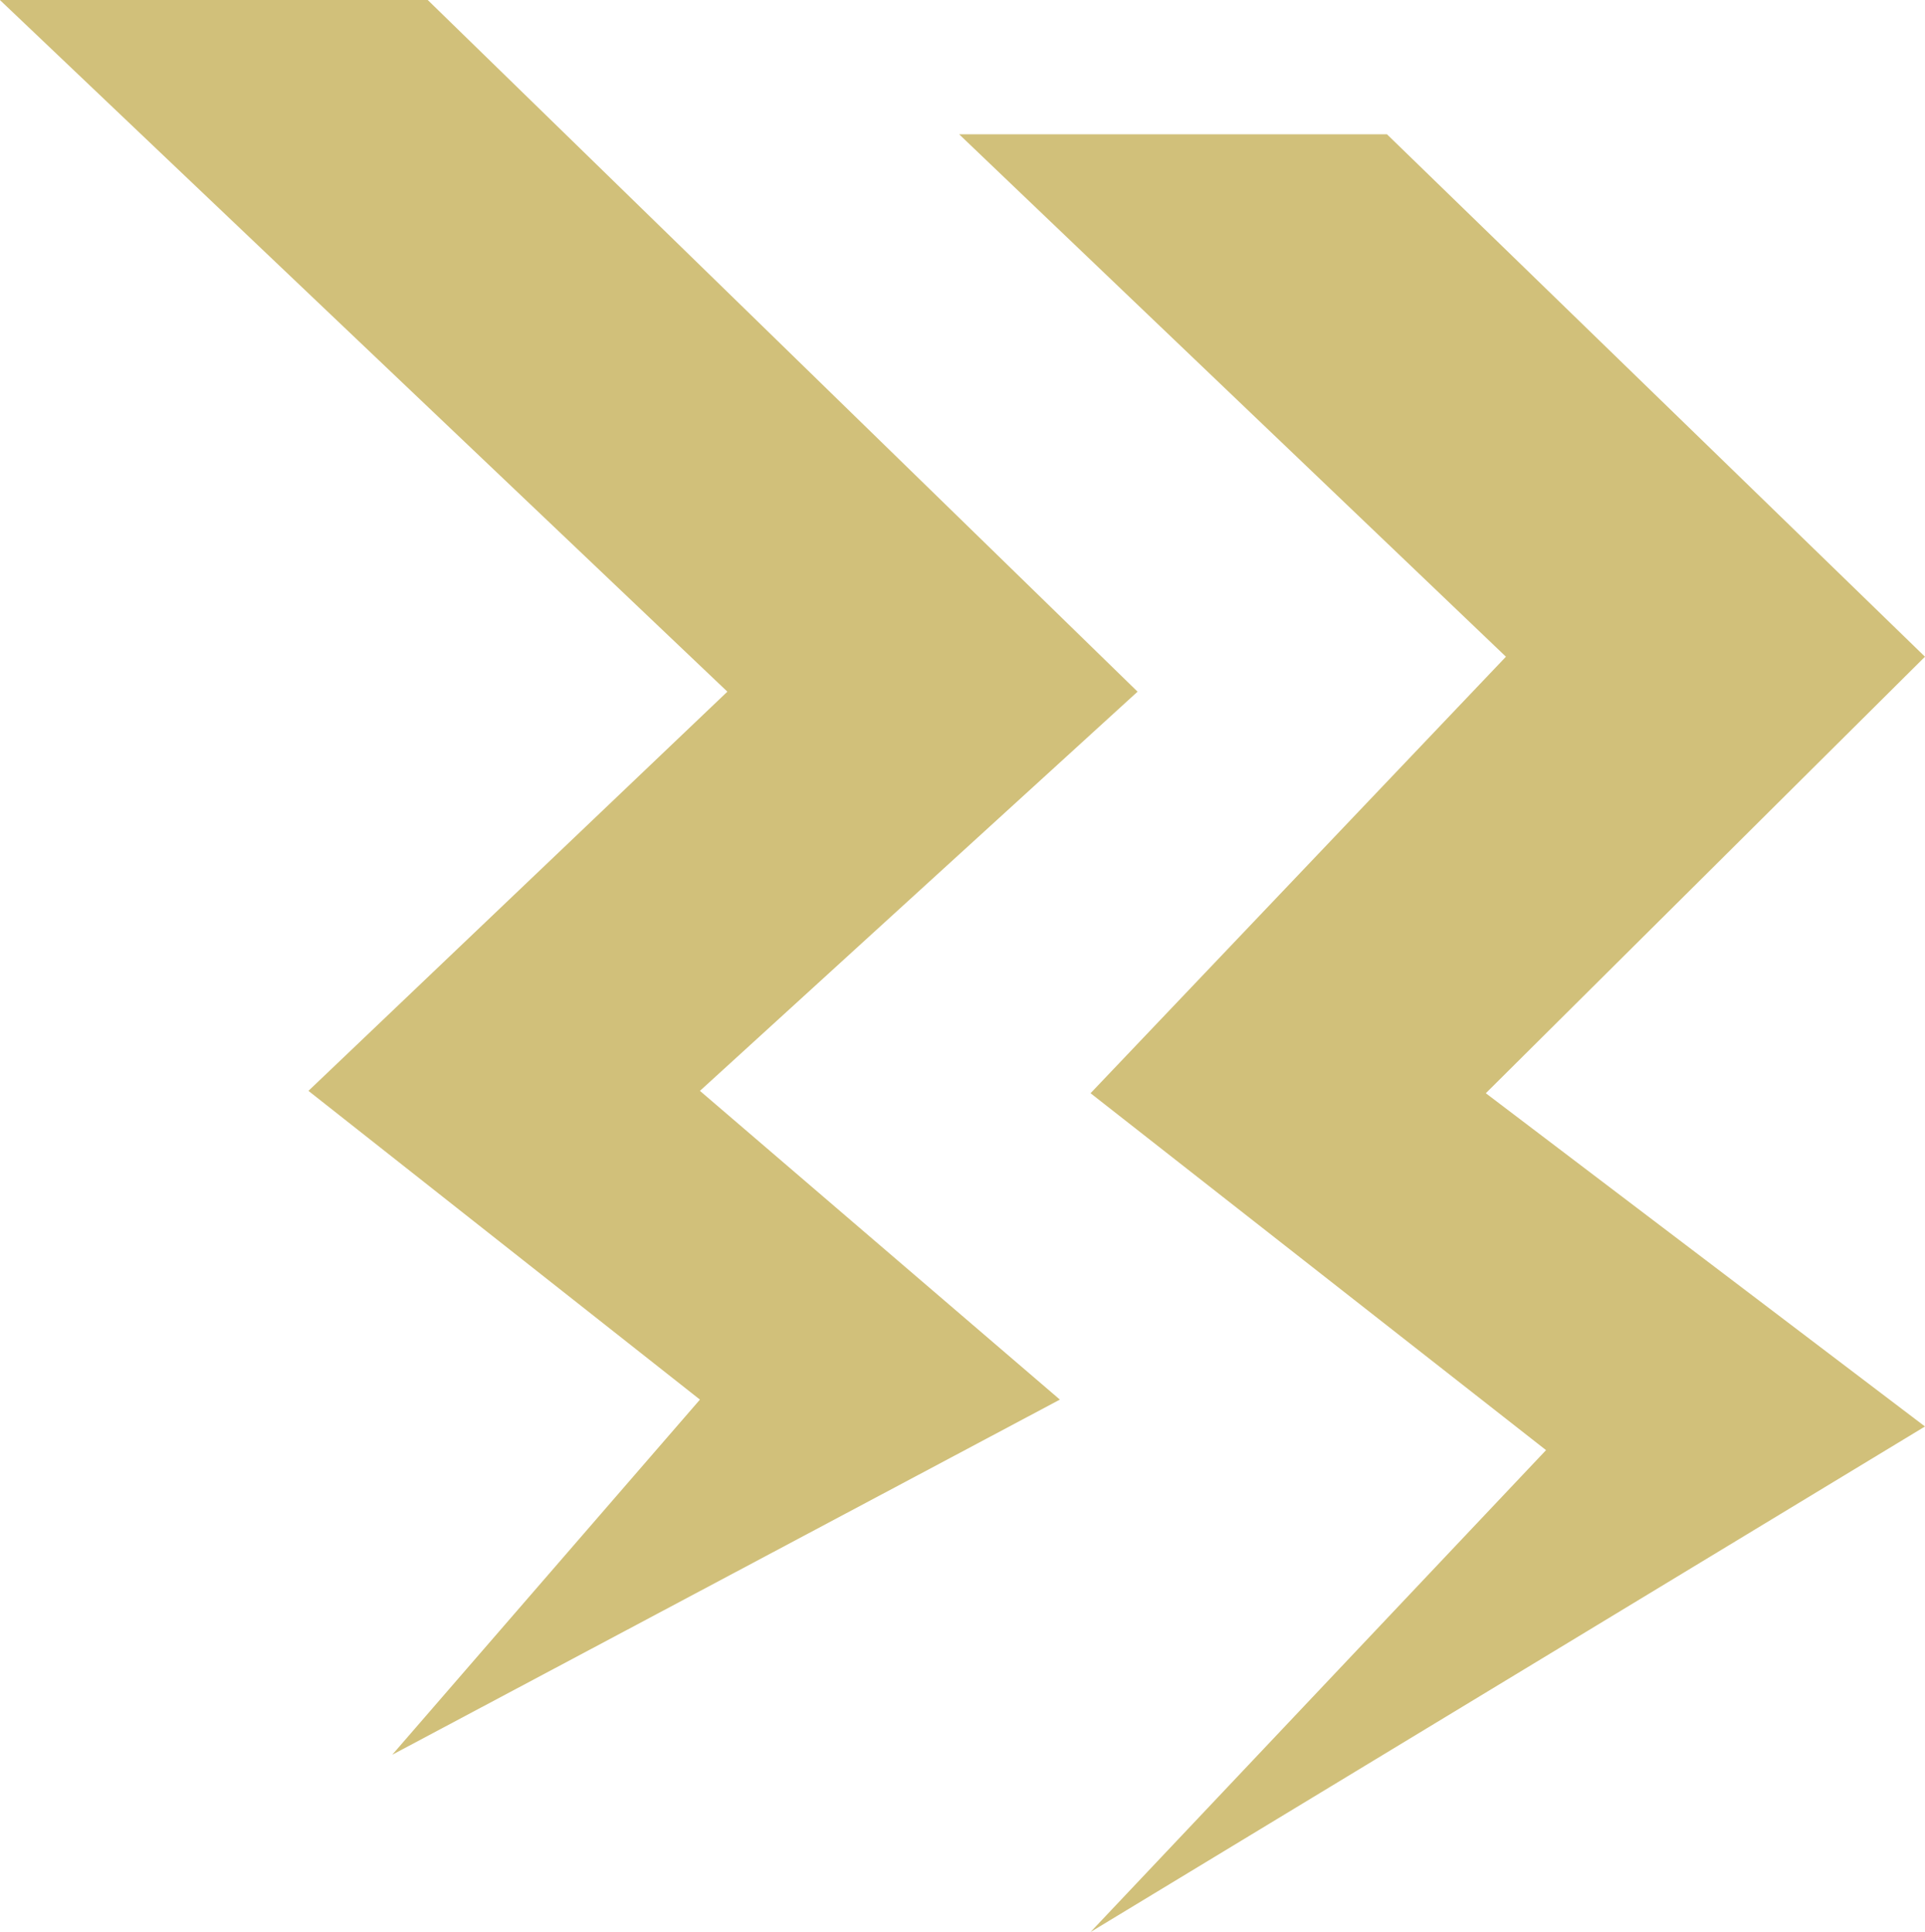<svg xmlns="http://www.w3.org/2000/svg" width="100.338" height="100.697" viewBox="0 0 100.338 100.697"><g transform="translate(-216.505 -181)"><path d="M-.5,0h22.3l37,36.051L35.988,56.858,54.75,72.95l-34.8,18.511L35.988,72.95,15.582,56.858,37.419,36.051Z" transform="translate(217 181)" fill="#d1c07a"/><path d="M-.5,0h22.3L49.842,27.229,26.951,49.981l22.891,17.37L6.348,93.7,30.09,68.584,6.348,49.981,28,27.229Z" transform="translate(267 188)" fill="#d1c07a"/></g></svg>